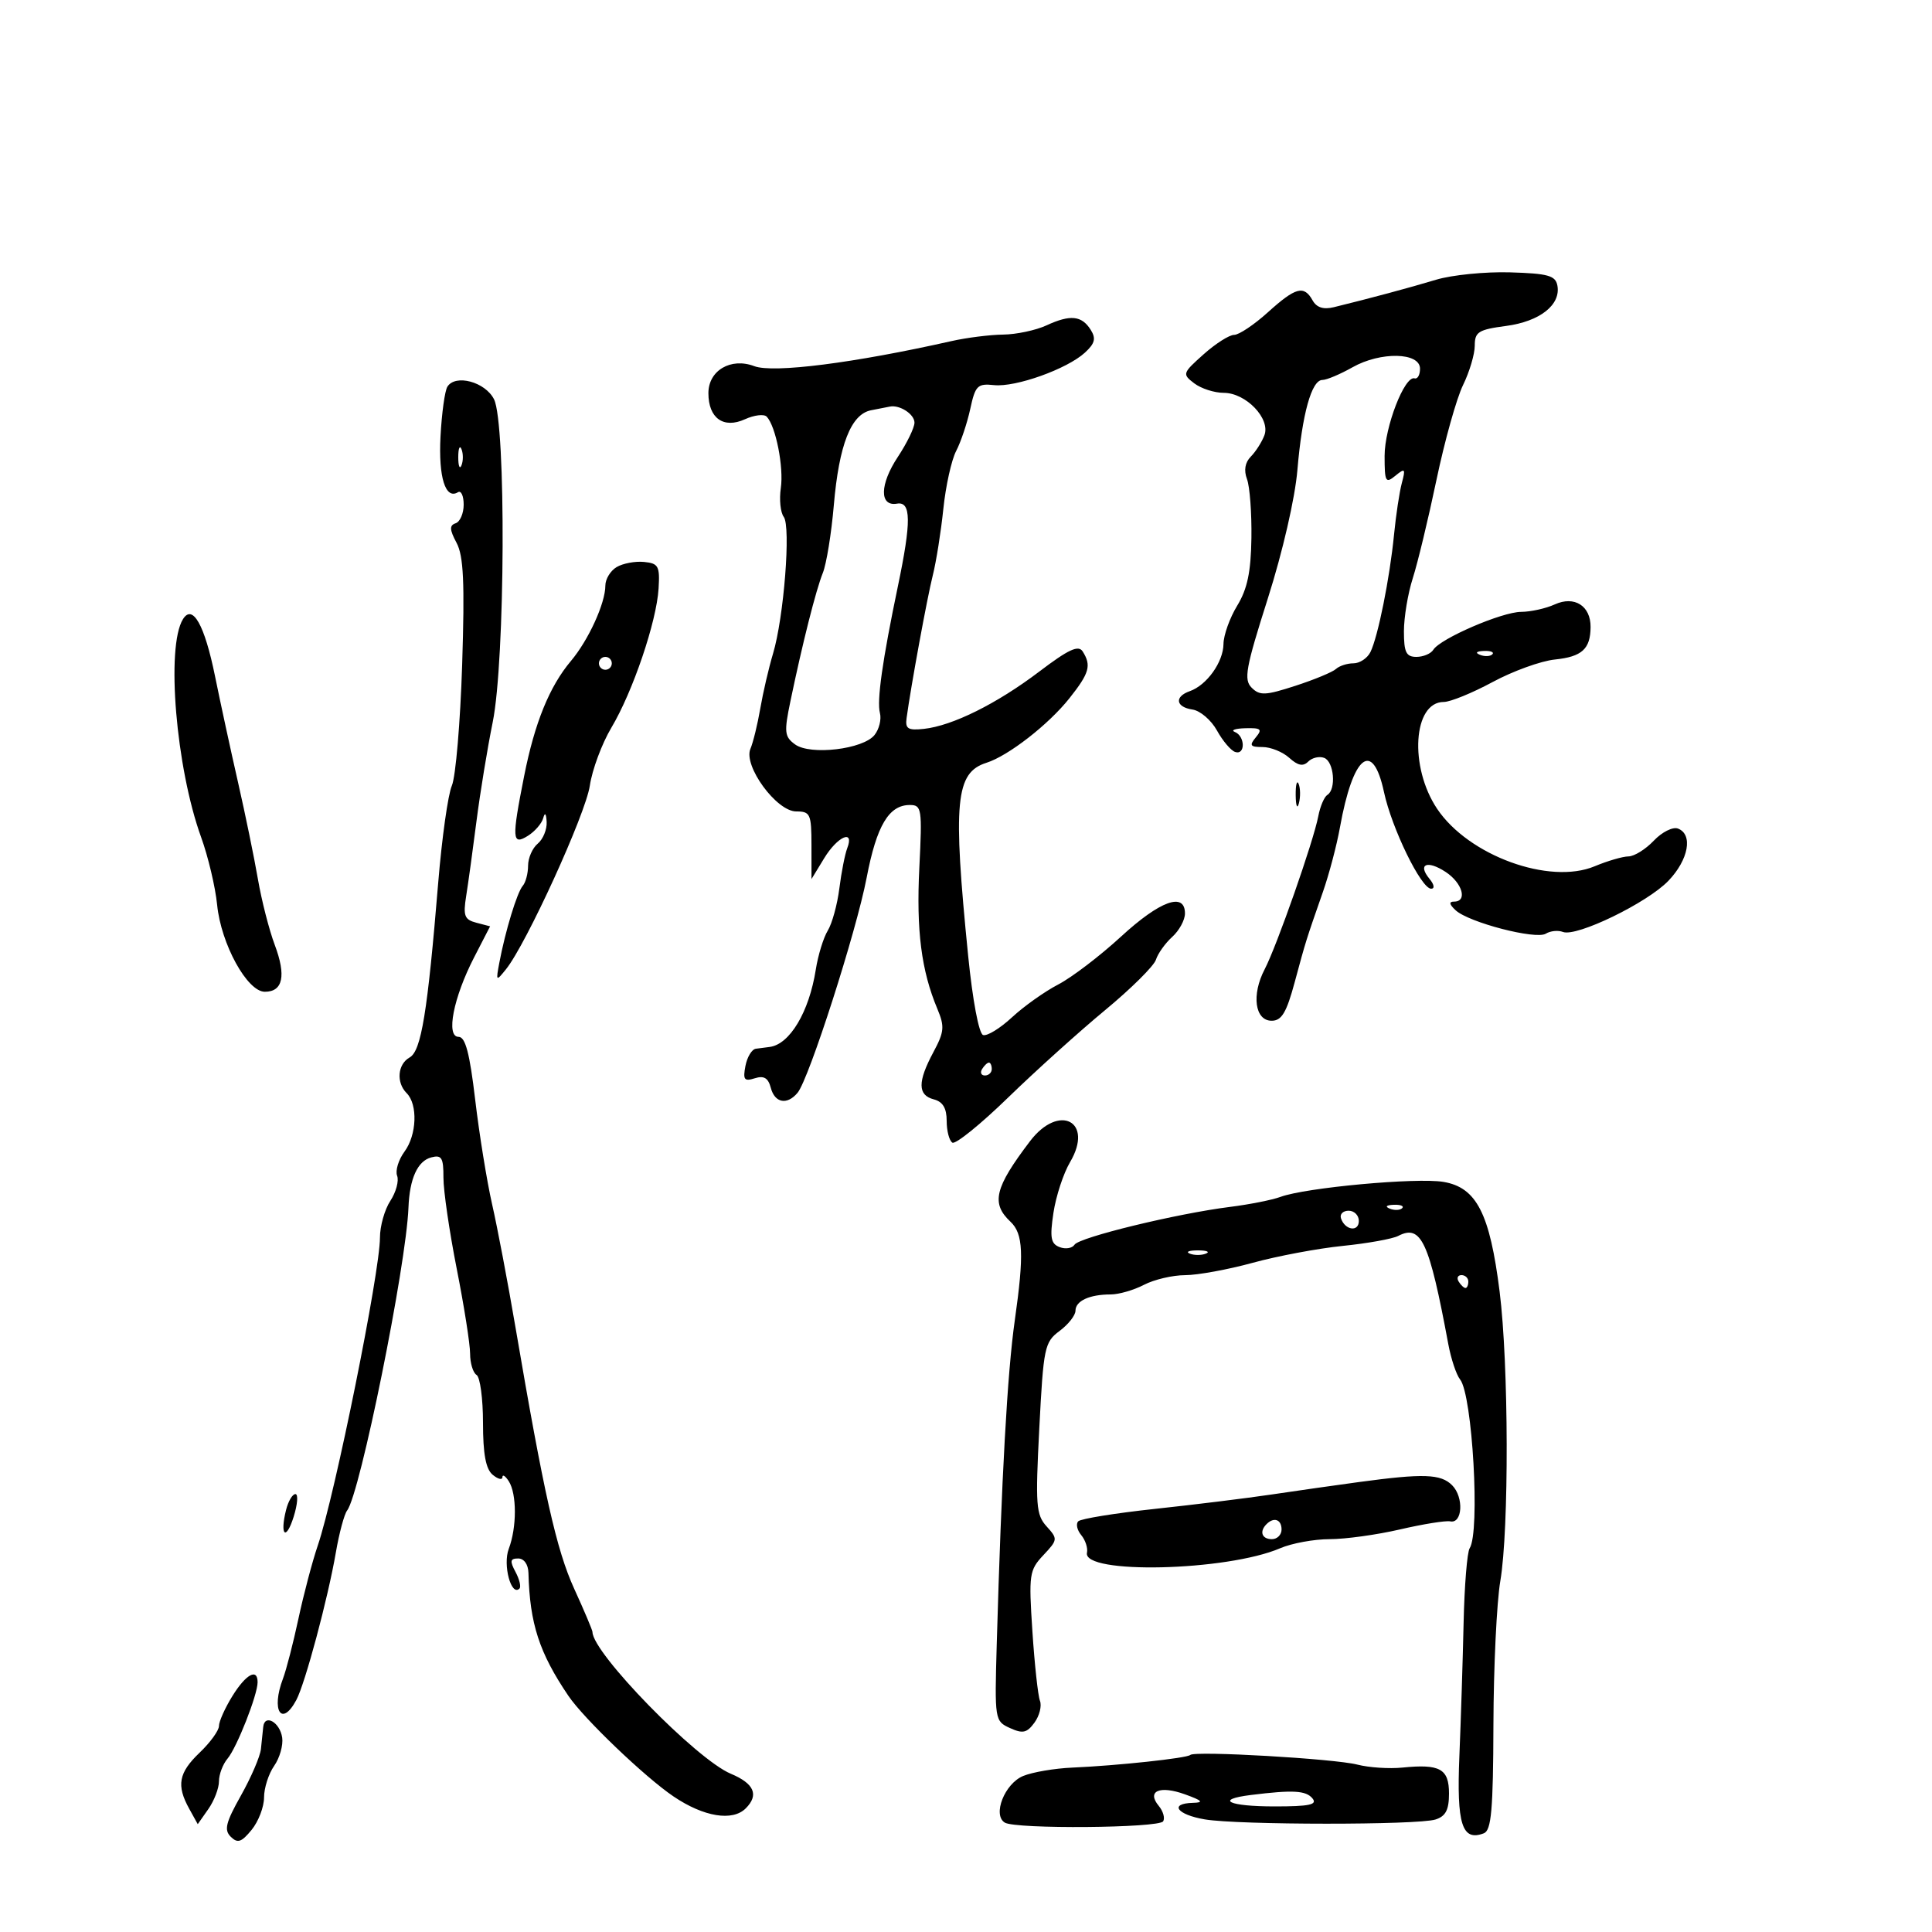 <svg xmlns="http://www.w3.org/2000/svg" width="300" height="300" viewBox="0 0 300 300" version="1.1">
	<path d="M 223 43.435 C 218.802 44.697, 212.707 46.334, 207.119 47.701 C 205.501 48.097, 204.443 47.757, 203.819 46.642 C 202.479 44.247, 201.196 44.590, 196.868 48.500 C 194.738 50.425, 192.382 52, 191.633 52 C 190.884 52, 188.748 53.360, 186.886 55.023 C 183.606 57.951, 183.561 58.091, 185.441 59.523 C 186.509 60.335, 188.568 61, 190.017 61 C 193.471 61, 197.314 65.011, 196.334 67.595 C 195.937 68.643, 194.989 70.130, 194.228 70.899 C 193.326 71.812, 193.119 73.028, 193.633 74.399 C 194.067 75.555, 194.375 79.671, 194.319 83.548 C 194.243 88.821, 193.687 91.464, 192.112 94.048 C 190.955 95.946, 189.996 98.625, 189.982 100 C 189.952 102.810, 187.389 106.398, 184.750 107.324 C 182.320 108.176, 182.561 109.796, 185.174 110.180 C 186.370 110.356, 188.077 111.819, 188.968 113.431 C 189.858 115.043, 191.129 116.543, 191.793 116.764 C 193.397 117.299, 193.356 114.310, 191.750 113.662 C 191.063 113.385, 191.793 113.122, 193.372 113.079 C 195.816 113.012, 196.059 113.224, 195 114.500 C 193.955 115.759, 194.123 116, 196.049 116 C 197.310 116, 199.176 116.754, 200.195 117.676 C 201.540 118.894, 202.348 119.052, 203.145 118.255 C 203.750 117.650, 204.864 117.394, 205.622 117.685 C 207.145 118.269, 207.514 122.565, 206.115 123.429 C 205.629 123.729, 204.994 125.219, 204.704 126.738 C 203.962 130.629, 198.261 146.902, 196.374 150.514 C 194.306 154.472, 194.855 158.500, 197.463 158.500 C 199.015 158.500, 199.764 157.245, 201.044 152.500 C 202.774 146.085, 202.773 146.088, 205.421 138.500 C 206.381 135.750, 207.568 131.255, 208.060 128.512 C 210.081 117.244, 213.143 114.777, 214.906 122.997 C 216.116 128.640, 220.684 138, 222.227 138 C 222.809 138, 222.703 137.348, 221.980 136.476 C 220.072 134.177, 221.601 133.509, 224.469 135.388 C 227.090 137.105, 227.916 140, 225.786 140 C 224.957 140, 225.036 140.429, 226.036 141.351 C 228.092 143.247, 238.477 145.941, 240.031 144.981 C 240.739 144.543, 241.938 144.423, 242.695 144.713 C 244.810 145.525, 255.801 140.190, 259.079 136.760 C 262.204 133.490, 262.919 129.567, 260.555 128.659 C 259.759 128.354, 258.073 129.197, 256.805 130.535 C 255.537 131.872, 253.767 132.973, 252.872 132.983 C 251.977 132.992, 249.616 133.681, 247.625 134.512 C 240.608 137.444, 228.043 132.867, 223.163 125.602 C 218.793 119.095, 219.416 109, 224.188 109 C 225.205 109, 228.617 107.608, 231.769 105.908 C 234.921 104.207, 239.273 102.632, 241.440 102.409 C 245.644 101.976, 246.960 100.780, 246.985 97.372 C 247.008 94.071, 244.470 92.465, 241.423 93.853 C 240.039 94.484, 237.690 95.004, 236.203 95.010 C 233.220 95.021, 223.640 99.156, 222.564 100.897 C 222.189 101.504, 221.009 102, 219.941 102 C 218.346 102, 218 101.293, 218 98.035 C 218 95.854, 218.619 92.142, 219.376 89.785 C 220.133 87.428, 221.790 80.550, 223.058 74.500 C 224.327 68.450, 226.182 61.830, 227.182 59.790 C 228.182 57.749, 229 54.995, 229 53.669 C 229 51.540, 229.569 51.182, 233.859 50.613 C 239.117 49.916, 242.400 47.325, 241.827 44.324 C 241.534 42.791, 240.365 42.467, 234.489 42.291 C 230.645 42.177, 225.475 42.691, 223 43.435 M 162.500 50.524 C 160.850 51.286, 157.819 51.930, 155.764 51.955 C 153.710 51.980, 150.110 52.432, 147.764 52.961 C 132.593 56.379, 120.057 57.972, 117.119 56.855 C 113.491 55.476, 110 57.531, 110 61.047 C 110 64.944, 112.348 66.618, 115.682 65.099 C 117.124 64.442, 118.644 64.263, 119.059 64.702 C 120.468 66.191, 121.720 72.547, 121.244 75.790 C 120.984 77.566, 121.188 79.577, 121.699 80.259 C 122.826 81.766, 121.719 95.889, 120.034 101.500 C 119.374 103.700, 118.485 107.525, 118.059 110 C 117.633 112.475, 116.943 115.300, 116.525 116.277 C 115.396 118.918, 120.575 126, 123.636 126 C 125.821 126, 126 126.398, 126.004 131.250 L 126.007 136.500 127.989 133.250 C 130.058 129.856, 132.709 128.709, 131.560 131.705 C 131.200 132.642, 130.648 135.455, 130.333 137.955 C 130.018 140.455, 129.210 143.400, 128.537 144.500 C 127.864 145.600, 127.026 148.326, 126.675 150.559 C 125.642 157.136, 122.627 162.183, 119.500 162.571 C 118.950 162.640, 117.990 162.764, 117.367 162.848 C 116.743 162.931, 116.016 164.136, 115.750 165.525 C 115.343 167.658, 115.568 167.955, 117.204 167.435 C 118.620 166.986, 119.287 167.382, 119.687 168.910 C 120.307 171.283, 122.227 171.637, 123.852 169.678 C 125.621 167.546, 132.971 144.655, 134.571 136.295 C 136.118 128.206, 138.021 125, 141.274 125 C 143.126 125, 143.211 125.561, 142.753 134.750 C 142.268 144.486, 143.063 150.712, 145.548 156.642 C 146.706 159.405, 146.631 160.217, 144.932 163.388 C 142.468 167.986, 142.487 170.053, 145 170.710 C 146.404 171.078, 147 172.074, 147 174.058 C 147 175.611, 147.398 177.128, 147.885 177.429 C 148.372 177.730, 152.268 174.579, 156.543 170.426 C 160.818 166.274, 167.605 160.157, 171.625 156.832 C 175.644 153.507, 179.185 149.994, 179.492 149.025 C 179.800 148.056, 180.940 146.460, 182.026 145.477 C 183.111 144.494, 184 142.860, 184 141.845 C 184 138.462, 180.131 139.863, 174.061 145.444 C 170.803 148.439, 166.420 151.781, 164.319 152.871 C 162.219 153.961, 158.987 156.257, 157.138 157.972 C 155.289 159.688, 153.270 160.923, 152.653 160.718 C 152 160.500, 151.029 155.344, 150.335 148.422 C 147.936 124.465, 148.362 119.972, 153.180 118.443 C 156.572 117.366, 162.807 112.518, 166.054 108.432 C 169.163 104.520, 169.499 103.335, 168.118 101.157 C 167.461 100.120, 165.925 100.832, 161.383 104.277 C 154.798 109.272, 147.901 112.698, 143.460 113.179 C 140.990 113.447, 140.545 113.169, 140.774 111.500 C 141.465 106.445, 143.970 92.802, 144.842 89.340 C 145.375 87.228, 146.111 82.587, 146.480 79.028 C 146.848 75.468, 147.745 71.418, 148.472 70.028 C 149.199 68.637, 150.183 65.700, 150.660 63.500 C 151.445 59.873, 151.788 59.528, 154.346 59.801 C 157.705 60.159, 165.701 57.300, 168.474 54.750 C 170.018 53.330, 170.213 52.560, 169.367 51.217 C 167.966 48.993, 166.201 48.815, 162.500 50.524 M 210.016 57.032 C 208.099 58.114, 205.997 59, 205.343 59 C 203.661 59, 202.198 64.272, 201.458 73 C 201.088 77.365, 199.170 85.693, 196.870 92.923 C 193.428 103.739, 193.103 105.532, 194.358 106.786 C 195.613 108.041, 196.491 108.003, 201.149 106.491 C 204.092 105.536, 206.928 104.359, 207.450 103.877 C 207.973 103.395, 209.194 103, 210.165 103 C 211.135 103, 212.321 102.213, 212.800 101.250 C 213.967 98.902, 215.803 89.768, 216.467 83 C 216.763 79.975, 217.308 76.375, 217.677 75 C 218.279 72.755, 218.176 72.640, 216.673 73.872 C 215.154 75.119, 215 74.836, 215 70.801 C 215 66.319, 218.107 58.287, 219.661 58.750 C 220.122 58.888, 220.500 58.212, 220.500 57.250 C 220.500 54.696, 214.377 54.568, 210.016 57.032 M 69.467 60.054 C 69.070 60.696, 68.590 64.179, 68.401 67.793 C 68.070 74.114, 69.174 77.629, 71.113 76.430 C 71.601 76.129, 72 76.996, 72 78.358 C 72 79.719, 71.438 81.022, 70.750 81.253 C 69.770 81.582, 69.801 82.238, 70.892 84.285 C 71.984 86.335, 72.171 90.408, 71.764 103.199 C 71.478 112.164, 70.758 120.625, 70.162 122 C 69.567 123.375, 68.617 130.125, 68.051 137 C 66.387 157.212, 65.411 163.190, 63.614 164.196 C 61.735 165.248, 61.496 168.096, 63.148 169.748 C 64.896 171.496, 64.722 176.223, 62.815 178.814 C 61.878 180.086, 61.361 181.777, 61.666 182.572 C 61.971 183.366, 61.495 185.121, 60.610 186.473 C 59.724 187.824, 59 190.386, 59 192.166 C 59 197.558, 52.014 232.149, 49.340 240 C 48.496 242.475, 47.147 247.581, 46.342 251.346 C 45.536 255.112, 44.455 259.304, 43.939 260.662 C 42.063 265.594, 43.724 268.253, 46.011 263.980 C 47.383 261.417, 50.928 248.183, 52.154 241.047 C 52.670 238.049, 53.457 235.124, 53.903 234.547 C 55.913 231.955, 63.072 196.588, 63.427 187.500 C 63.602 183.002, 64.844 180.274, 66.969 179.718 C 68.583 179.296, 68.869 179.772, 68.857 182.860 C 68.849 184.862, 69.777 191.225, 70.918 197 C 72.060 202.775, 72.995 208.711, 72.997 210.191 C 72.999 211.671, 73.450 213.160, 74 213.500 C 74.550 213.840, 75 217.186, 75 220.937 C 75 225.778, 75.435 228.116, 76.500 229 C 77.325 229.685, 78.007 229.852, 78.015 229.372 C 78.024 228.893, 78.467 229.175, 79 230 C 80.264 231.955, 80.264 237.177, 79 240.500 C 78.050 242.999, 79.383 247.950, 80.662 246.671 C 80.937 246.396, 80.660 245.233, 80.046 244.086 C 79.140 242.392, 79.218 242, 80.465 242 C 81.373 242, 82.024 242.919, 82.058 244.250 C 82.259 252.111, 83.734 256.648, 88.260 263.330 C 90.671 266.888, 100.157 275.964, 104.599 278.962 C 109.285 282.125, 113.744 282.856, 115.800 280.800 C 117.881 278.719, 117.117 276.947, 113.482 275.428 C 108.129 273.192, 92 256.662, 92 253.414 C 92 253.140, 90.724 250.123, 89.164 246.708 C 86.412 240.681, 84.449 231.939, 80.025 206 C 78.853 199.125, 77.228 190.575, 76.415 187 C 75.603 183.425, 74.419 176.113, 73.785 170.750 C 72.929 163.508, 72.265 161, 71.205 161 C 69.209 161, 70.400 154.907, 73.614 148.670 L 76.103 143.840 73.959 143.279 C 72.117 142.797, 71.895 142.209, 72.391 139.109 C 72.708 137.124, 73.428 131.900, 73.990 127.500 C 74.553 123.100, 75.685 116.189, 76.507 112.143 C 78.448 102.578, 78.599 65.749, 76.712 62 C 75.352 59.297, 70.706 58.049, 69.467 60.054 M 135.265 63.704 C 132.145 64.306, 130.283 69.050, 129.474 78.461 C 129.098 82.840, 128.331 87.565, 127.769 88.961 C 126.690 91.645, 124.596 99.934, 122.738 108.875 C 121.736 113.692, 121.810 114.388, 123.449 115.586 C 125.825 117.324, 134.024 116.356, 135.798 114.129 C 136.512 113.233, 136.889 111.704, 136.637 110.731 C 136.134 108.795, 137.017 102.561, 139.431 91 C 141.527 80.964, 141.492 77.828, 139.286 78.206 C 136.532 78.678, 136.593 75.214, 139.413 70.952 C 140.836 68.802, 142 66.406, 142 65.628 C 142 64.316, 139.705 62.823, 138.168 63.136 C 137.801 63.211, 136.494 63.467, 135.265 63.704 M 71.158 71 C 71.158 72.375, 71.385 72.938, 71.662 72.250 C 71.940 71.563, 71.940 70.438, 71.662 69.750 C 71.385 69.063, 71.158 69.625, 71.158 71 M 95.750 88.056 C 94.787 88.630, 94 89.922, 94 90.928 C 94 93.666, 91.387 99.387, 88.651 102.638 C 85.317 106.601, 83.027 112.232, 81.389 120.500 C 79.446 130.308, 79.509 131.323, 81.969 129.787 C 83.052 129.111, 84.125 127.869, 84.353 127.029 C 84.611 126.077, 84.812 126.303, 84.884 127.628 C 84.948 128.798, 84.325 130.315, 83.500 131 C 82.675 131.685, 82 133.225, 82 134.422 C 82 135.620, 81.628 137.028, 81.174 137.550 C 80.291 138.565, 78.462 144.571, 77.534 149.500 C 76.989 152.393, 77.027 152.429, 78.575 150.500 C 81.737 146.561, 90.936 126.413, 91.587 122 C 91.952 119.525, 93.457 115.475, 94.931 113 C 98.267 107.400, 101.951 96.542, 102.264 91.388 C 102.476 87.899, 102.243 87.475, 100 87.257 C 98.625 87.123, 96.713 87.483, 95.750 88.056 M 28.405 96.154 C 25.756 100.439, 27.322 119.207, 31.229 130 C 32.324 133.025, 33.443 137.750, 33.716 140.500 C 34.319 146.592, 38.386 154, 41.126 154 C 43.939 154, 44.463 151.510, 42.660 146.712 C 41.790 144.396, 40.614 139.800, 40.047 136.500 C 39.480 133.200, 38.093 126.450, 36.965 121.500 C 35.836 116.550, 34.227 109.125, 33.389 105 C 31.769 97.024, 29.908 93.722, 28.405 96.154 M 229.813 101.683 C 230.534 101.972, 231.397 101.936, 231.729 101.604 C 232.061 101.272, 231.471 101.036, 230.417 101.079 C 229.252 101.127, 229.015 101.364, 229.813 101.683 M 93 103 C 93 103.550, 93.450 104, 94 104 C 94.550 104, 95 103.550, 95 103 C 95 102.450, 94.550 102, 94 102 C 93.450 102, 93 102.450, 93 103 M 201.195 123.500 C 201.215 125.150, 201.439 125.704, 201.693 124.731 C 201.947 123.758, 201.930 122.408, 201.656 121.731 C 201.382 121.054, 201.175 121.850, 201.195 123.500 M 152.500 166 C 152.160 166.550, 152.359 167, 152.941 167 C 153.523 167, 154 166.550, 154 166 C 154 165.450, 153.802 165, 153.559 165 C 153.316 165, 152.840 165.450, 152.500 166 M 159.938 177.208 C 154.444 184.437, 153.859 186.853, 156.909 189.711 C 158.891 191.568, 159.032 194.788, 157.579 205 C 156.419 213.157, 155.518 229.326, 154.772 255.370 C 154.438 267.068, 154.467 267.256, 156.826 268.330 C 158.814 269.236, 159.458 269.094, 160.632 267.489 C 161.408 266.427, 161.792 264.900, 161.483 264.096 C 161.175 263.292, 160.646 258.431, 160.309 253.294 C 159.729 244.473, 159.824 243.816, 162.012 241.487 C 164.259 239.096, 164.274 238.960, 162.515 237.016 C 160.876 235.205, 160.766 233.731, 161.383 221.756 C 162.029 209.206, 162.197 208.402, 164.533 206.667 C 165.890 205.658, 167 204.244, 167 203.524 C 167 202.005, 169.178 201, 172.467 201 C 173.735 201, 176.060 200.328, 177.636 199.506 C 179.211 198.685, 182.084 198.010, 184.020 198.006 C 185.956 198.003, 190.681 197.139, 194.520 196.087 C 198.359 195.034, 204.650 193.854, 208.500 193.463 C 212.350 193.072, 216.225 192.376, 217.112 191.915 C 220.678 190.062, 221.923 192.750, 224.887 208.697 C 225.316 211.005, 226.140 213.480, 226.719 214.197 C 228.643 216.581, 229.853 237.890, 228.207 240.415 C 227.818 241.012, 227.395 246.225, 227.268 252 C 227.140 257.775, 226.844 267.092, 226.611 272.705 C 226.171 283.286, 227.024 285.972, 230.412 284.672 C 231.577 284.225, 231.858 281.037, 231.898 267.810 C 231.925 258.840, 232.406 248.800, 232.968 245.500 C 234.334 237.466, 234.274 211.819, 232.862 200.568 C 231.337 188.416, 229.278 184.392, 224.144 183.524 C 219.986 182.822, 202.720 184.410, 198.826 185.854 C 197.547 186.328, 194.025 187.027, 191 187.407 C 182.723 188.446, 167.588 192.126, 166.851 193.277 C 166.494 193.835, 165.453 194.004, 164.539 193.653 C 163.166 193.127, 162.998 192.195, 163.578 188.326 C 163.965 185.747, 165.127 182.204, 166.161 180.452 C 169.899 174.117, 164.447 171.275, 159.938 177.208 M 215.813 187.683 C 216.534 187.972, 217.397 187.936, 217.729 187.604 C 218.061 187.272, 217.471 187.036, 216.417 187.079 C 215.252 187.127, 215.015 187.364, 215.813 187.683 M 208.229 189.188 C 208.847 191.042, 211 191.349, 211 189.583 C 211 188.713, 210.287 188, 209.417 188 C 208.546 188, 208.011 188.534, 208.229 189.188 M 184.750 194.662 C 185.438 194.940, 186.563 194.940, 187.250 194.662 C 187.938 194.385, 187.375 194.158, 186 194.158 C 184.625 194.158, 184.063 194.385, 184.750 194.662 M 226.500 199 C 226.840 199.550, 227.316 200, 227.559 200 C 227.802 200, 228 199.550, 228 199 C 228 198.450, 227.523 198, 226.941 198 C 226.359 198, 226.160 198.450, 226.500 199 M 211 230.134 C 207.425 230.618, 201.350 231.484, 197.500 232.058 C 193.650 232.633, 185.471 233.642, 179.324 234.301 C 173.177 234.961, 167.826 235.827, 167.432 236.226 C 167.038 236.625, 167.245 237.590, 167.893 238.371 C 168.540 239.151, 168.942 240.379, 168.785 241.100 C 168.046 244.497, 190.466 243.981, 198.784 240.410 C 200.590 239.634, 204.050 239, 206.472 239 C 208.894 239, 213.811 238.319, 217.399 237.487 C 220.987 236.655, 224.492 236.093, 225.188 236.237 C 227.108 236.636, 227.327 232.469, 225.482 230.625 C 223.723 228.866, 221.044 228.775, 211 230.134 M 44.421 234.457 C 43.419 238.449, 44.408 239.328, 45.604 235.508 C 46.207 233.579, 46.327 232, 45.870 232 C 45.412 232, 44.761 233.106, 44.421 234.457 M 196.667 236.667 C 195.516 237.817, 195.938 239, 197.500 239 C 198.325 239, 199 238.325, 199 237.500 C 199 235.938, 197.817 235.516, 196.667 236.667 M 36.082 263.368 C 34.937 265.220, 34 267.309, 34 268.010 C 34 268.710, 32.650 270.574, 31 272.150 C 27.729 275.276, 27.368 277.232, 29.389 280.878 L 30.707 283.256 32.354 280.905 C 33.259 279.613, 34 277.678, 34 276.606 C 34 275.534, 34.599 273.947, 35.331 273.079 C 36.779 271.360, 40 263.177, 40 261.217 C 40 258.972, 38.181 259.971, 36.082 263.368 M 40.872 268.167 C 40.802 268.900, 40.642 270.443, 40.516 271.597 C 40.391 272.750, 38.993 275.997, 37.410 278.813 C 35.048 283.015, 34.766 284.162, 35.837 285.216 C 36.902 286.264, 37.497 286.066, 39.071 284.139 C 40.132 282.841, 41 280.578, 41 279.112 C 41 277.645, 41.705 275.438, 42.568 274.207 C 43.430 272.976, 43.992 270.999, 43.818 269.813 C 43.464 267.412, 41.073 266.075, 40.872 268.167 M 184.824 272.509 C 184.326 273.007, 173.481 274.169, 166.500 274.473 C 163.750 274.592, 160.320 275.177, 158.877 275.772 C 156.004 276.957, 154.086 281.817, 156.020 283.012 C 157.695 284.047, 179.964 283.867, 180.615 282.813 C 180.922 282.318, 180.613 281.238, 179.928 280.414 C 178.016 278.109, 180.072 277.204, 184 278.623 C 186.695 279.596, 186.982 279.900, 185.250 279.944 C 181.493 280.038, 182.734 281.779, 187.082 282.514 C 192.302 283.396, 220.136 283.409, 222.903 282.531 C 224.485 282.029, 225 281.039, 225 278.500 C 225 274.661, 223.596 273.879, 217.765 274.469 C 215.710 274.677, 212.560 274.468, 210.765 274.006 C 207.205 273.089, 185.497 271.837, 184.824 272.509 M 194.250 278.723 C 188.552 279.430, 190.761 280.500, 197.919 280.500 C 203.337 280.500, 204.608 280.230, 203.794 279.250 C 202.776 278.025, 200.770 277.914, 194.250 278.723" stroke="none" fill="black" fill-rule="evenodd"/>
</svg>